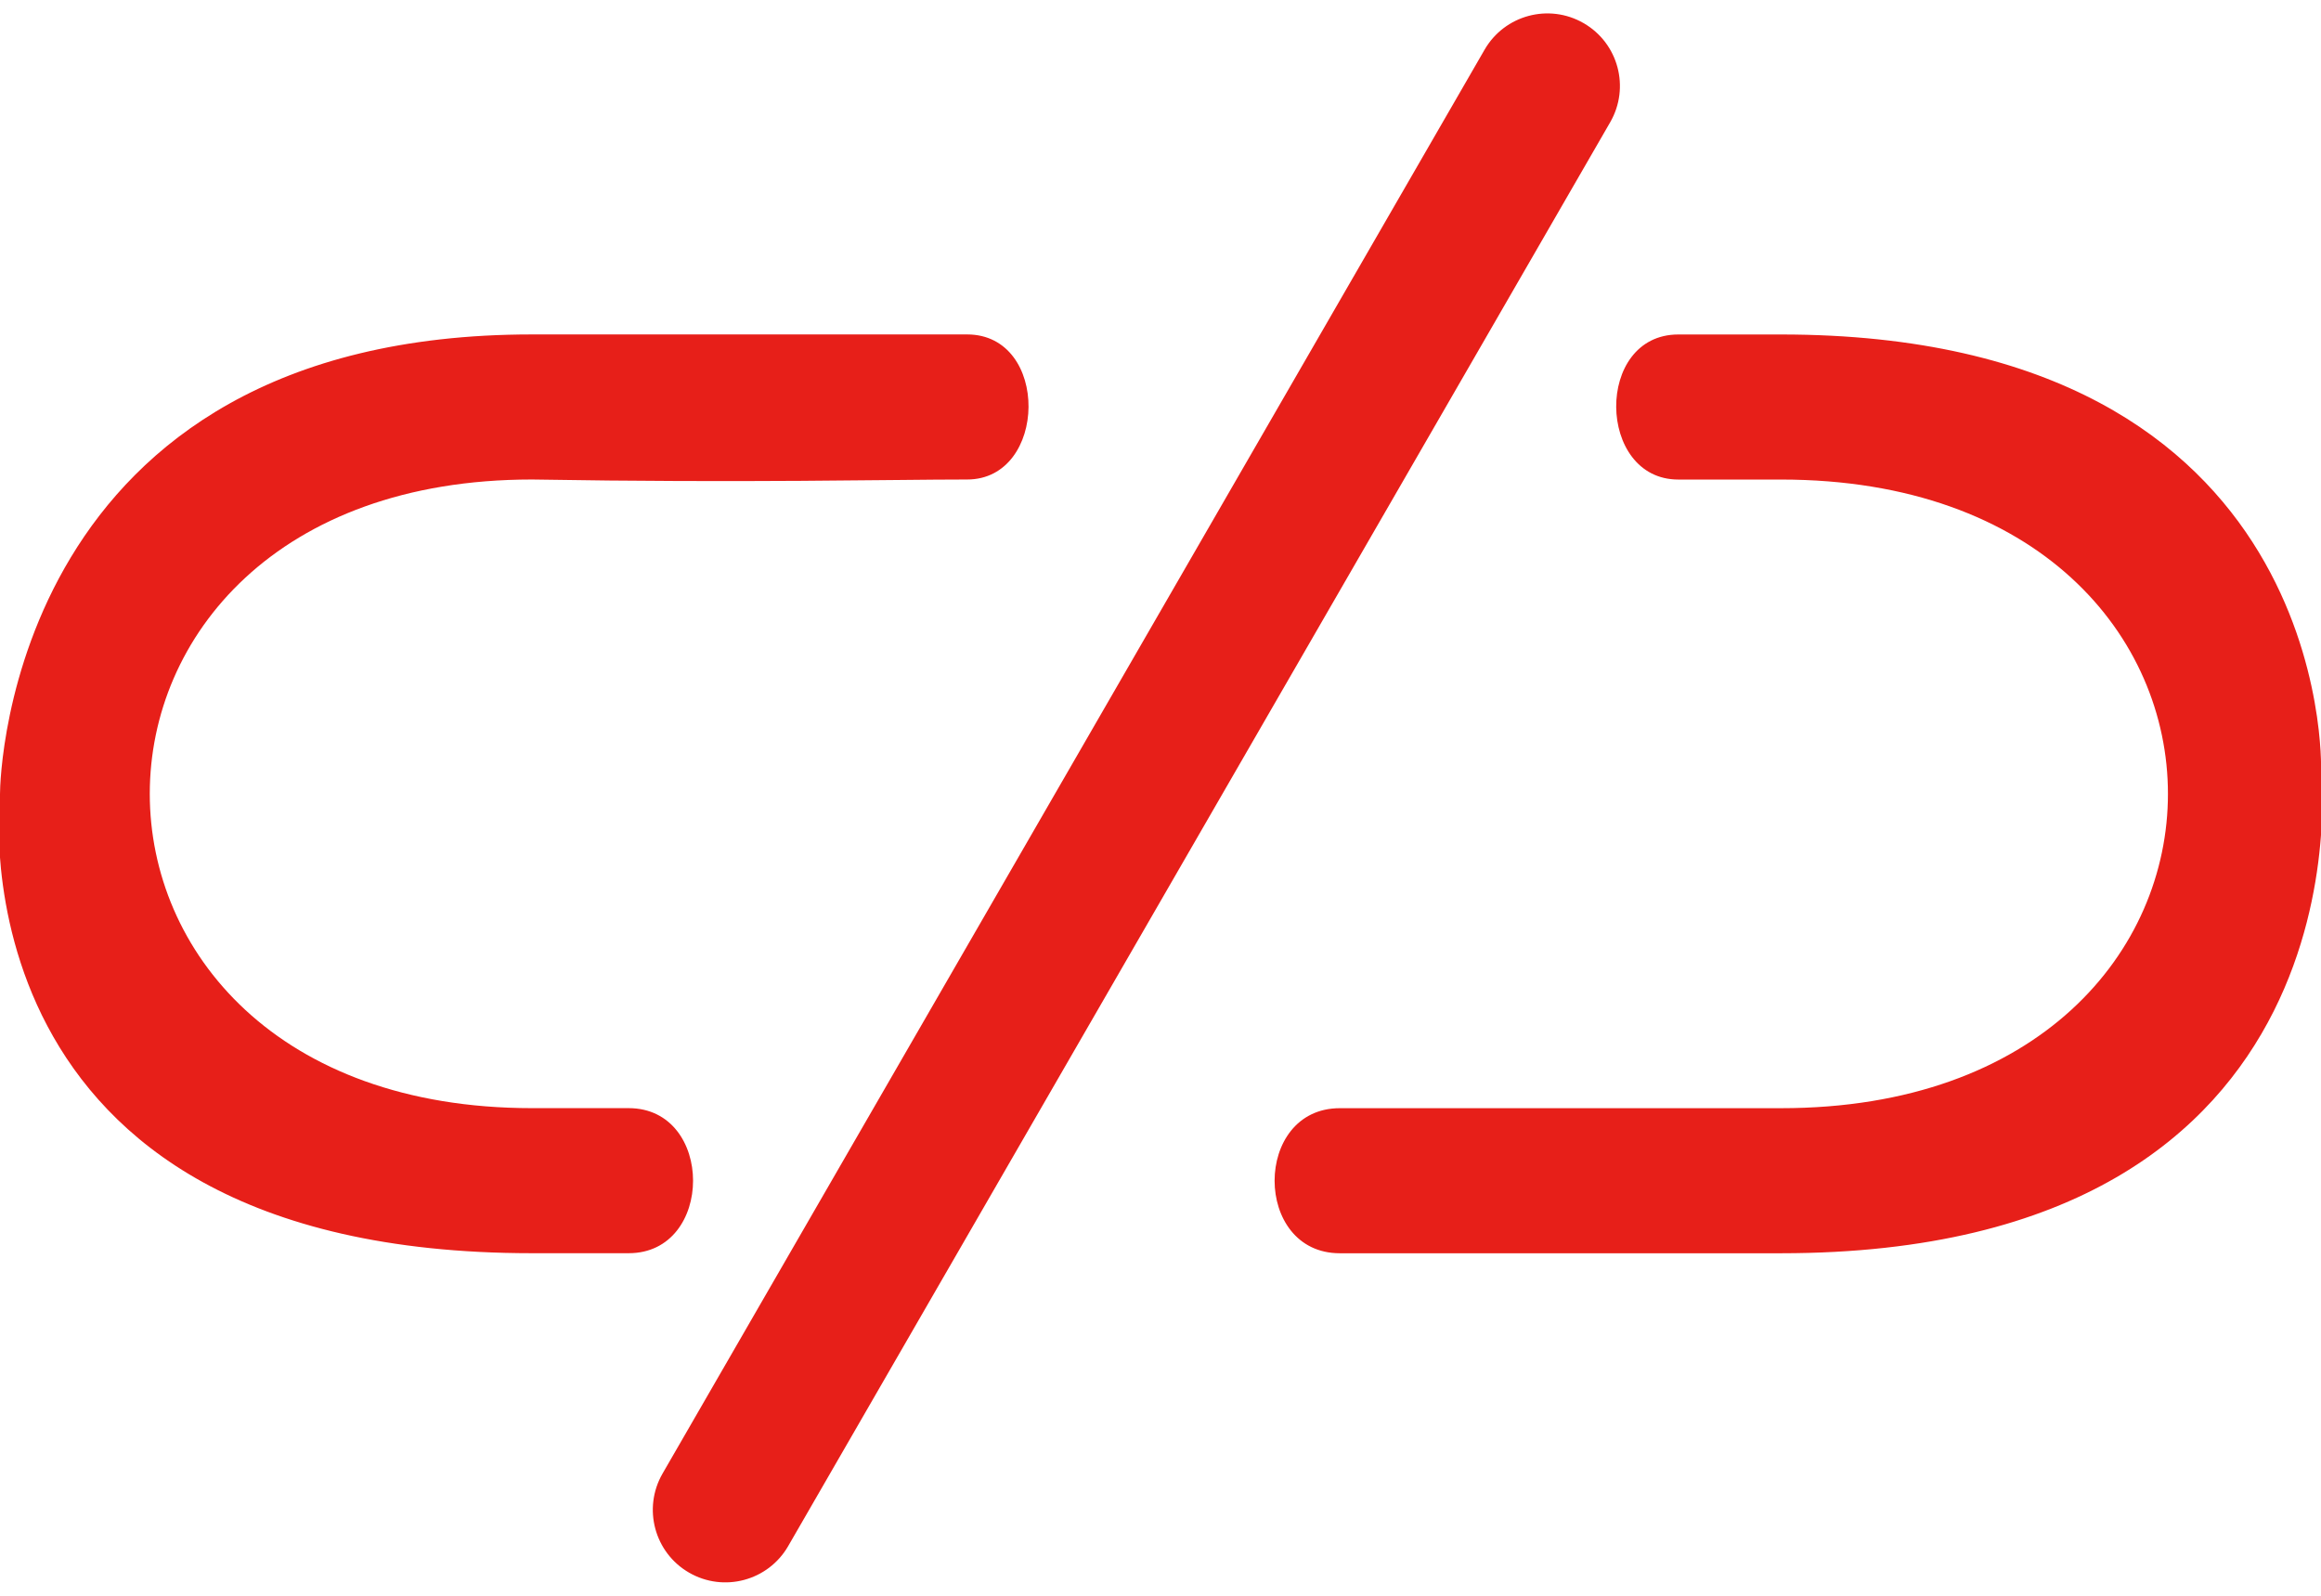 <?xml version="1.0" encoding="utf-8"?>
<!-- Generator: Adobe Illustrator 16.0.0, SVG Export Plug-In . SVG Version: 6.00 Build 0)  -->
<!DOCTYPE svg PUBLIC "-//W3C//DTD SVG 1.1//EN" "http://www.w3.org/Graphics/SVG/1.1/DTD/svg11.dtd">
<svg version="1.1" id="图层_1" xmlns="http://www.w3.org/2000/svg" xmlns:xlink="http://www.w3.org/1999/xlink" x="0px" y="0px"
	 width="48px" height="33px" viewBox="0 0 48 33" enable-background="new 0 0 48 33" xml:space="preserve">
<g>
</g>
<g>
	<g>
		<path fill-rule="evenodd" clip-rule="evenodd" fill="#E71F19" d="M13.001,22.916c-1.777,0,0.03,0-2,0c-10.538,0-10.538-13,0-13
			c4.424,0.074,7.41,0,9,0c1.67,0,1.716-3,0-3s2.09,0-9,0C0.246,6.917-0.002,16.031,0,16.423c-0.017,0.135-1.033,9.493,11.001,9.493
			c2,0,0.223,0,2,0C14.777,25.916,14.777,22.916,13.001,22.916z M48.001,15.917c0,0.016,0.295-9-11.168-9c-2.124,0-0.387,0-2.124,0
			c-1.736,0-1.69,3,0,3c1.609,0,0,0,2.124,0c10.669,0,10.669,13,0,13c-8.746,0-7.325,0-9.124,0s-1.799,3,0,3s-2.712,0,9.124,0
			C49.114,25.916,48.001,15.901,48.001,15.917z M32.751,0.479c-0.718-0.415-1.635-0.168-2.049,0.549l-17,29.445
			c-0.414,0.717-0.169,1.635,0.549,2.049s1.635,0.168,2.049-0.549l17-29.445C33.714,1.81,33.469,0.893,32.751,0.479z"/>
	</g>
</g>
</svg>
